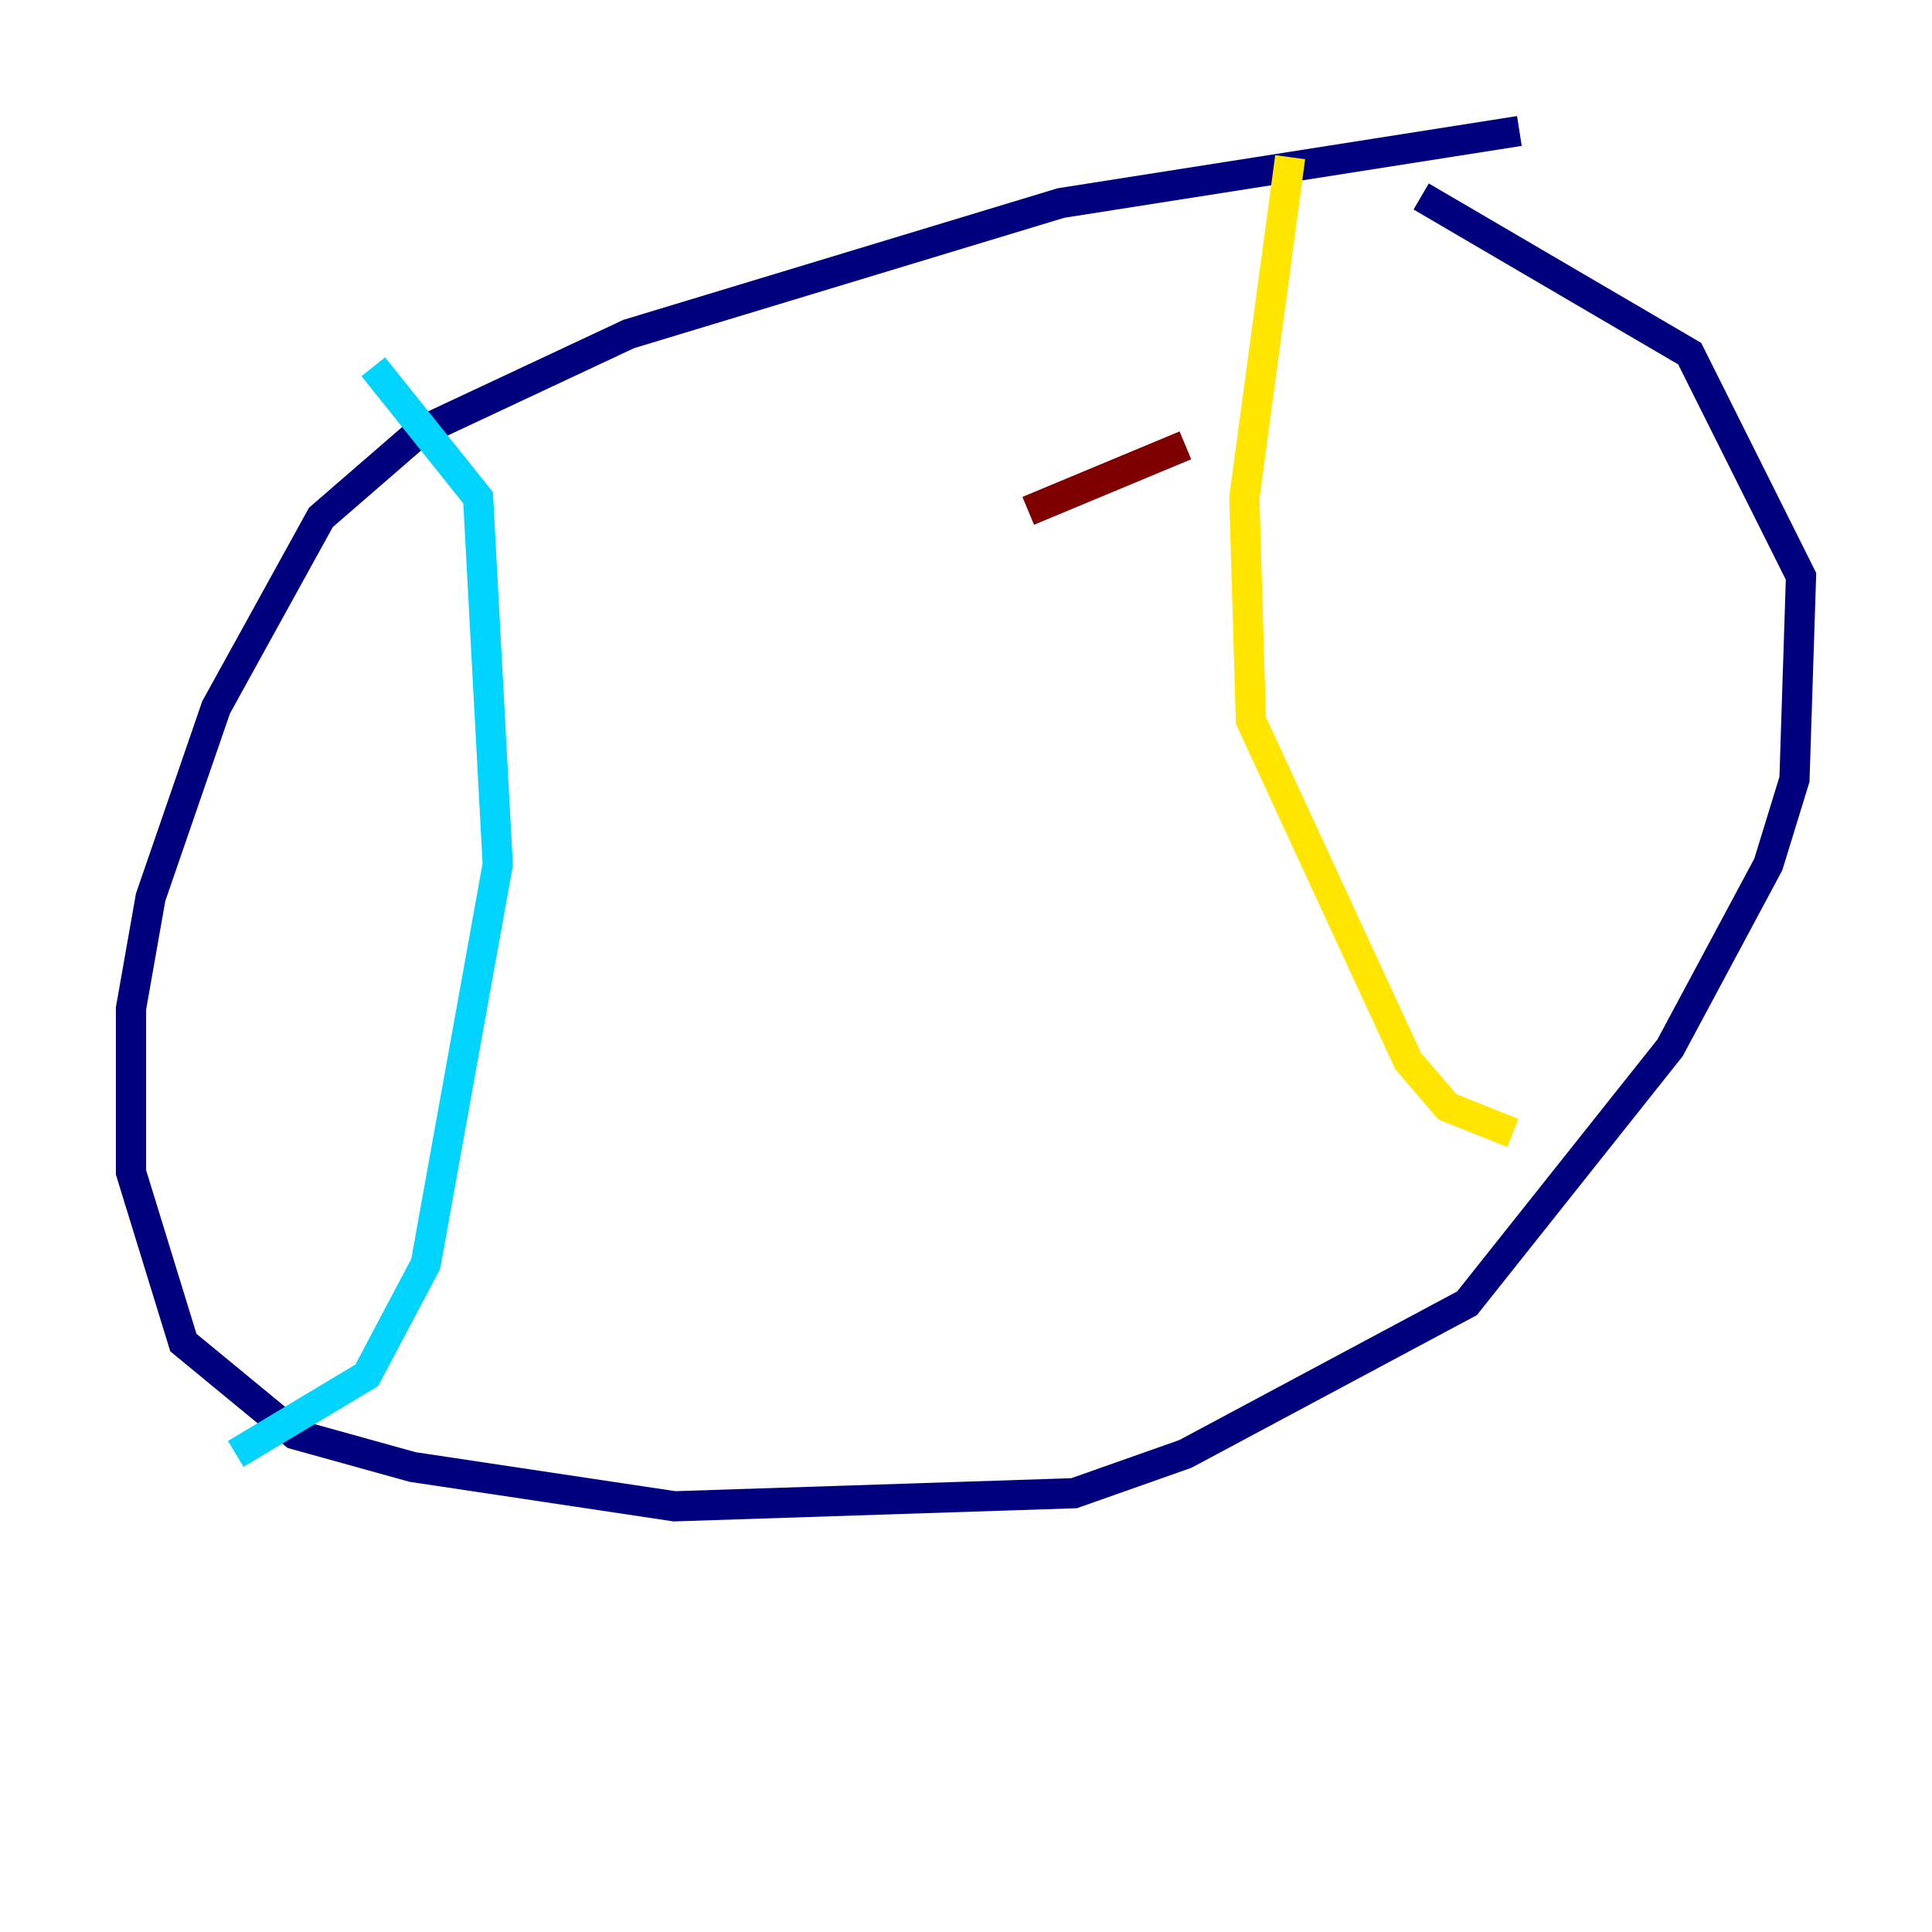 <?xml version="1.0" encoding="utf-8" ?>
<svg baseProfile="tiny" height="128" version="1.2" viewBox="0,0,128,128" width="128" xmlns="http://www.w3.org/2000/svg" xmlns:ev="http://www.w3.org/2001/xml-events" xmlns:xlink="http://www.w3.org/1999/xlink"><defs /><polyline fill="none" points="100.664,8.678 70.291,13.451 41.654,22.129 27.77,28.637 21.261,34.278 14.319,46.861 9.98,59.444 8.678,66.82 8.678,77.668 12.149,88.949 19.525,95.024 27.336,97.193 44.691,99.797 71.159,98.929 78.536,96.325 97.193,86.346 110.644,69.424 117.153,57.275 118.888,51.634 119.322,38.183 111.946,23.43 94.156,13.017" stroke="#00007f" stroke-width="2" /><polyline fill="none" points="24.732,24.298 31.675,32.976 32.976,57.275 28.203,83.742 24.298,91.119 15.62,96.325" stroke="#00d4ff" stroke-width="2" /><polyline fill="none" points="85.478,10.414 82.441,32.976 82.875,47.729 93.288,70.291 95.891,73.329 100.231,75.064" stroke="#ffe500" stroke-width="2" /><polyline fill="none" points="68.122,33.844 78.536,29.505" stroke="#7f0000" stroke-width="2" /></svg>